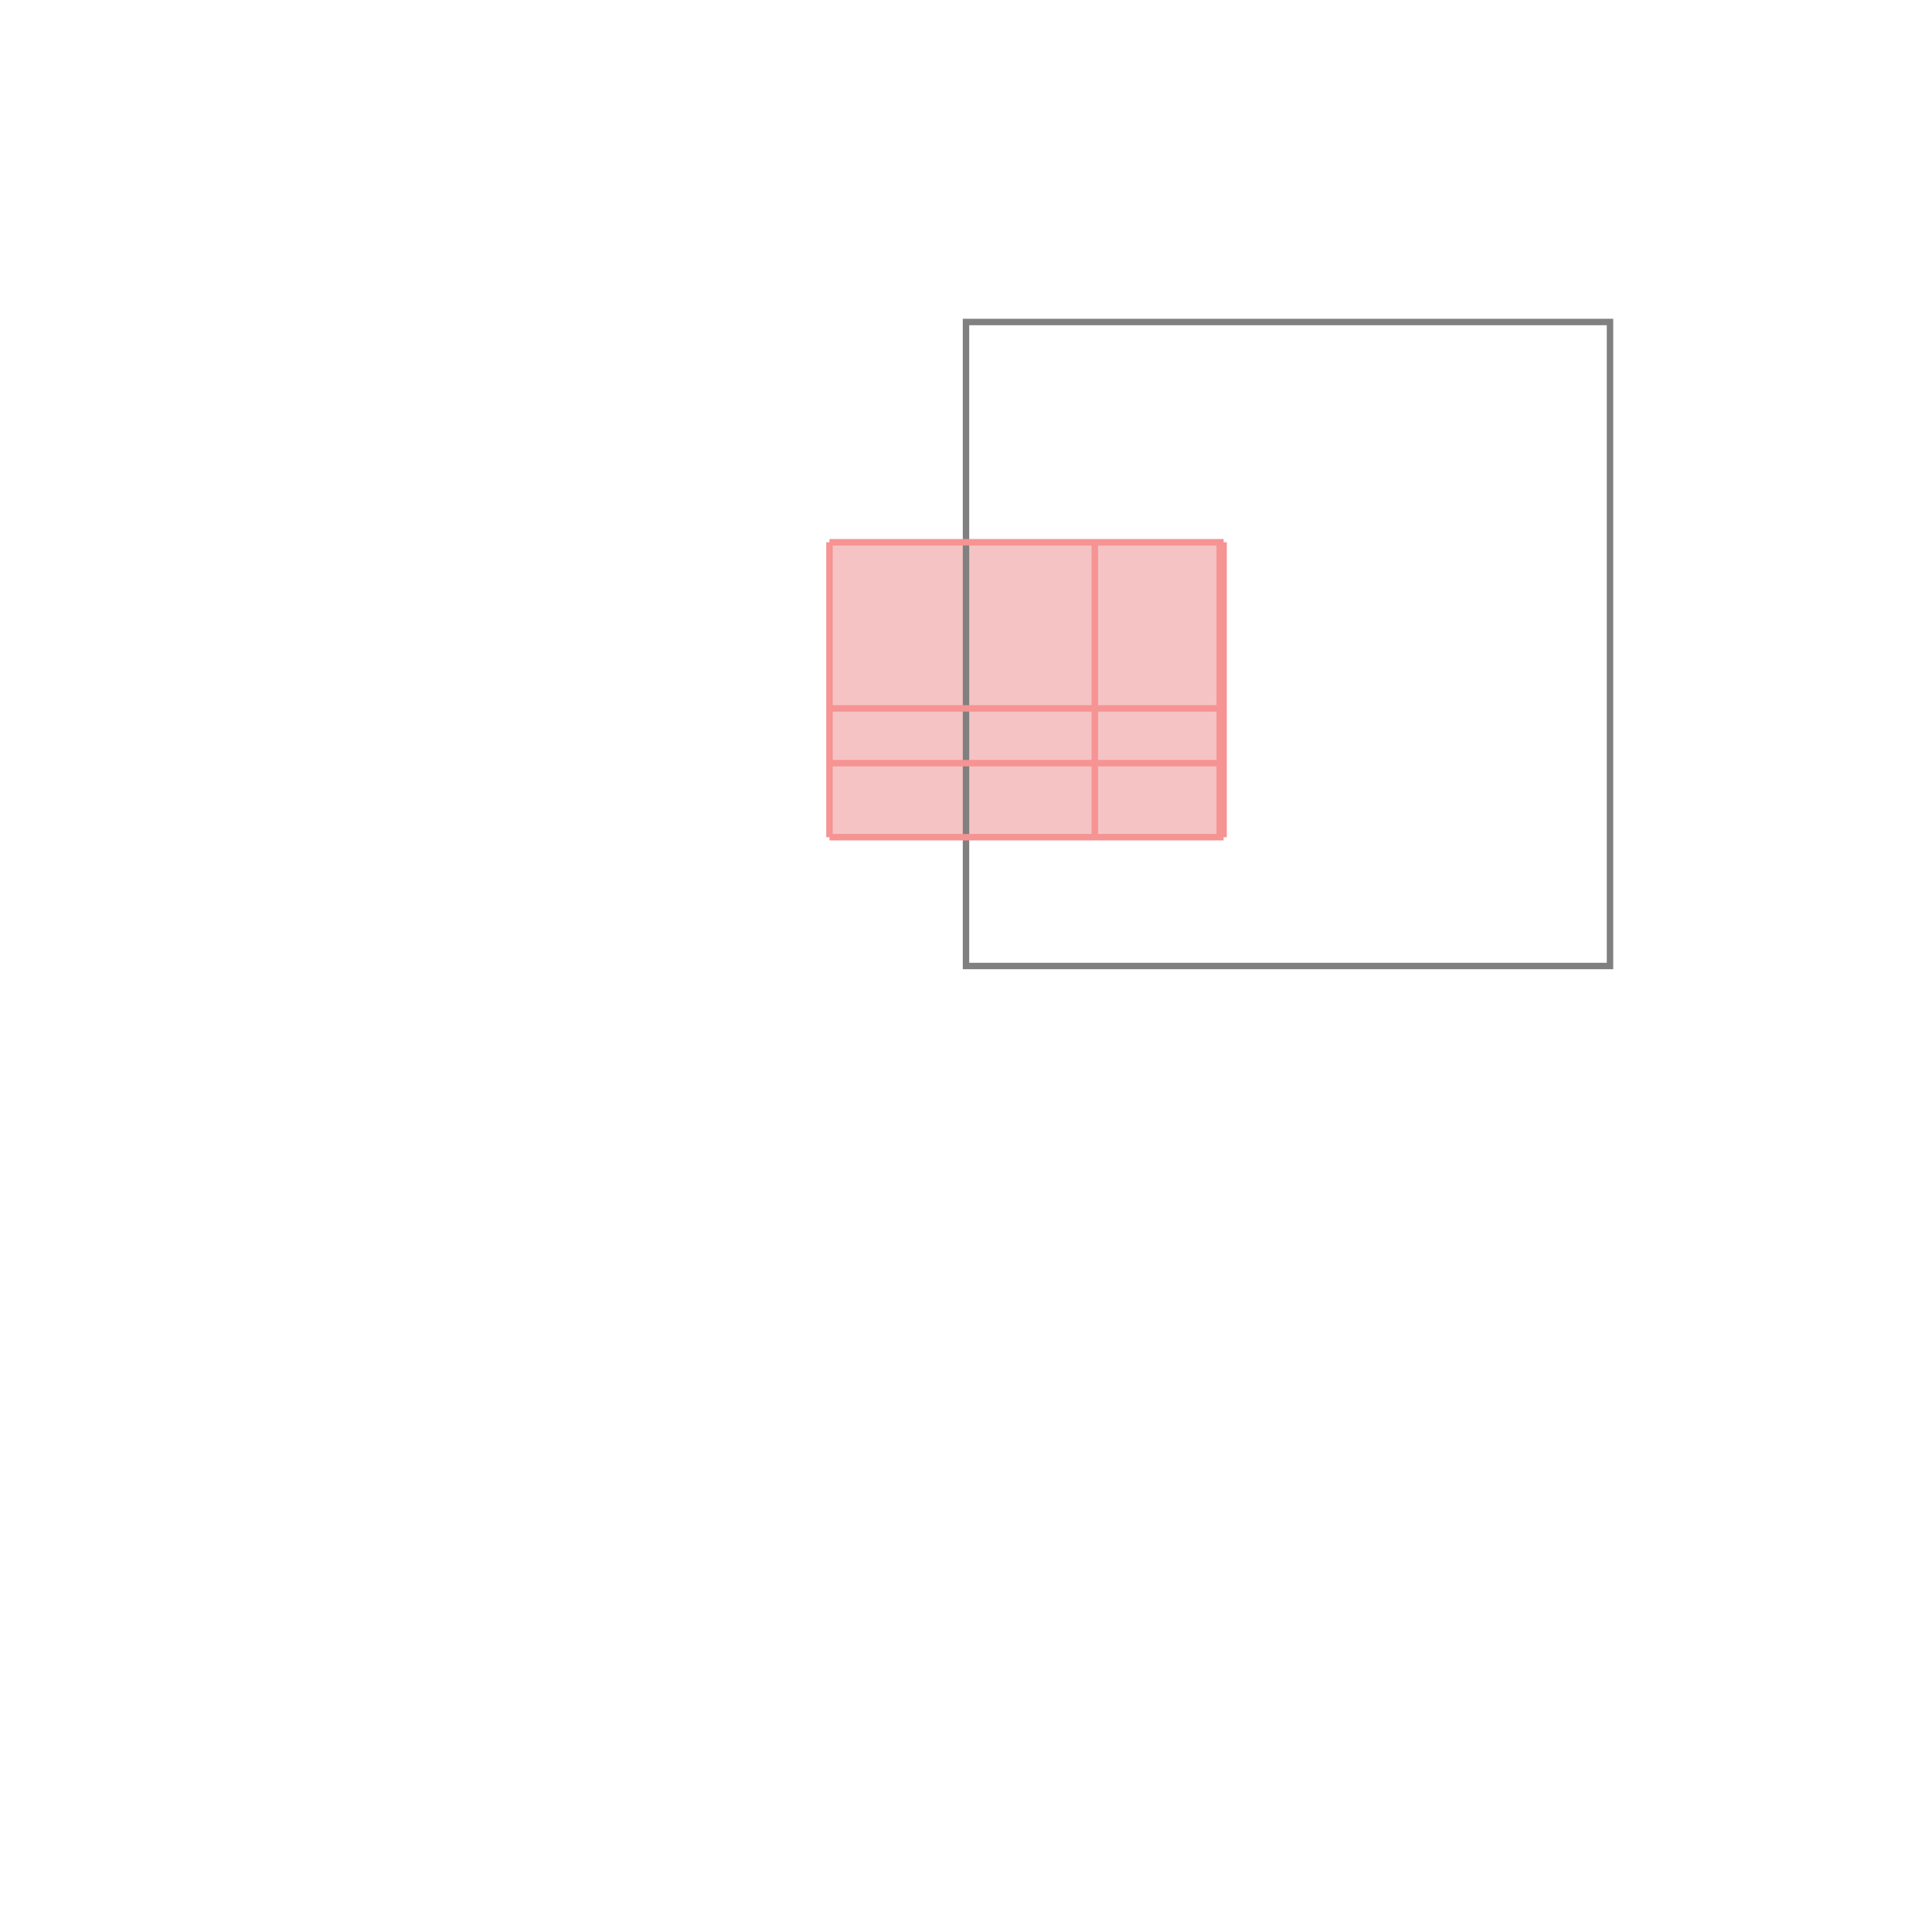 <svg xmlns="http://www.w3.org/2000/svg" viewBox="-1.5 -1.5 3 3">
<g transform="scale(1, -1)">
<path d="M-0.212 0.2 L0.4 0.2 L0.4 0.658 L-0.212 0.658 z " fill="rgb(245,195,195)" />
<path d="M0 0 L1 0 L1 1 L0 1  z" fill="none" stroke="rgb(128,128,128)" stroke-width="0.01" />
<line x1="-0.212" y1="0.2" x2="-0.212" y2="0.658" style="stroke:rgb(246,147,147);stroke-width:0.01" />
<line x1="0.2" y1="0.2" x2="0.2" y2="0.658" style="stroke:rgb(246,147,147);stroke-width:0.01" />
<line x1="0.394" y1="0.2" x2="0.394" y2="0.658" style="stroke:rgb(246,147,147);stroke-width:0.01" />
<line x1="0.4" y1="0.2" x2="0.4" y2="0.658" style="stroke:rgb(246,147,147);stroke-width:0.01" />
<line x1="-0.212" y1="0.2" x2="0.4" y2="0.2" style="stroke:rgb(246,147,147);stroke-width:0.01" />
<line x1="-0.212" y1="0.315" x2="0.4" y2="0.315" style="stroke:rgb(246,147,147);stroke-width:0.01" />
<line x1="-0.212" y1="0.4" x2="0.4" y2="0.4" style="stroke:rgb(246,147,147);stroke-width:0.01" />
<line x1="-0.212" y1="0.658" x2="0.4" y2="0.658" style="stroke:rgb(246,147,147);stroke-width:0.01" />
</g>
</svg>
